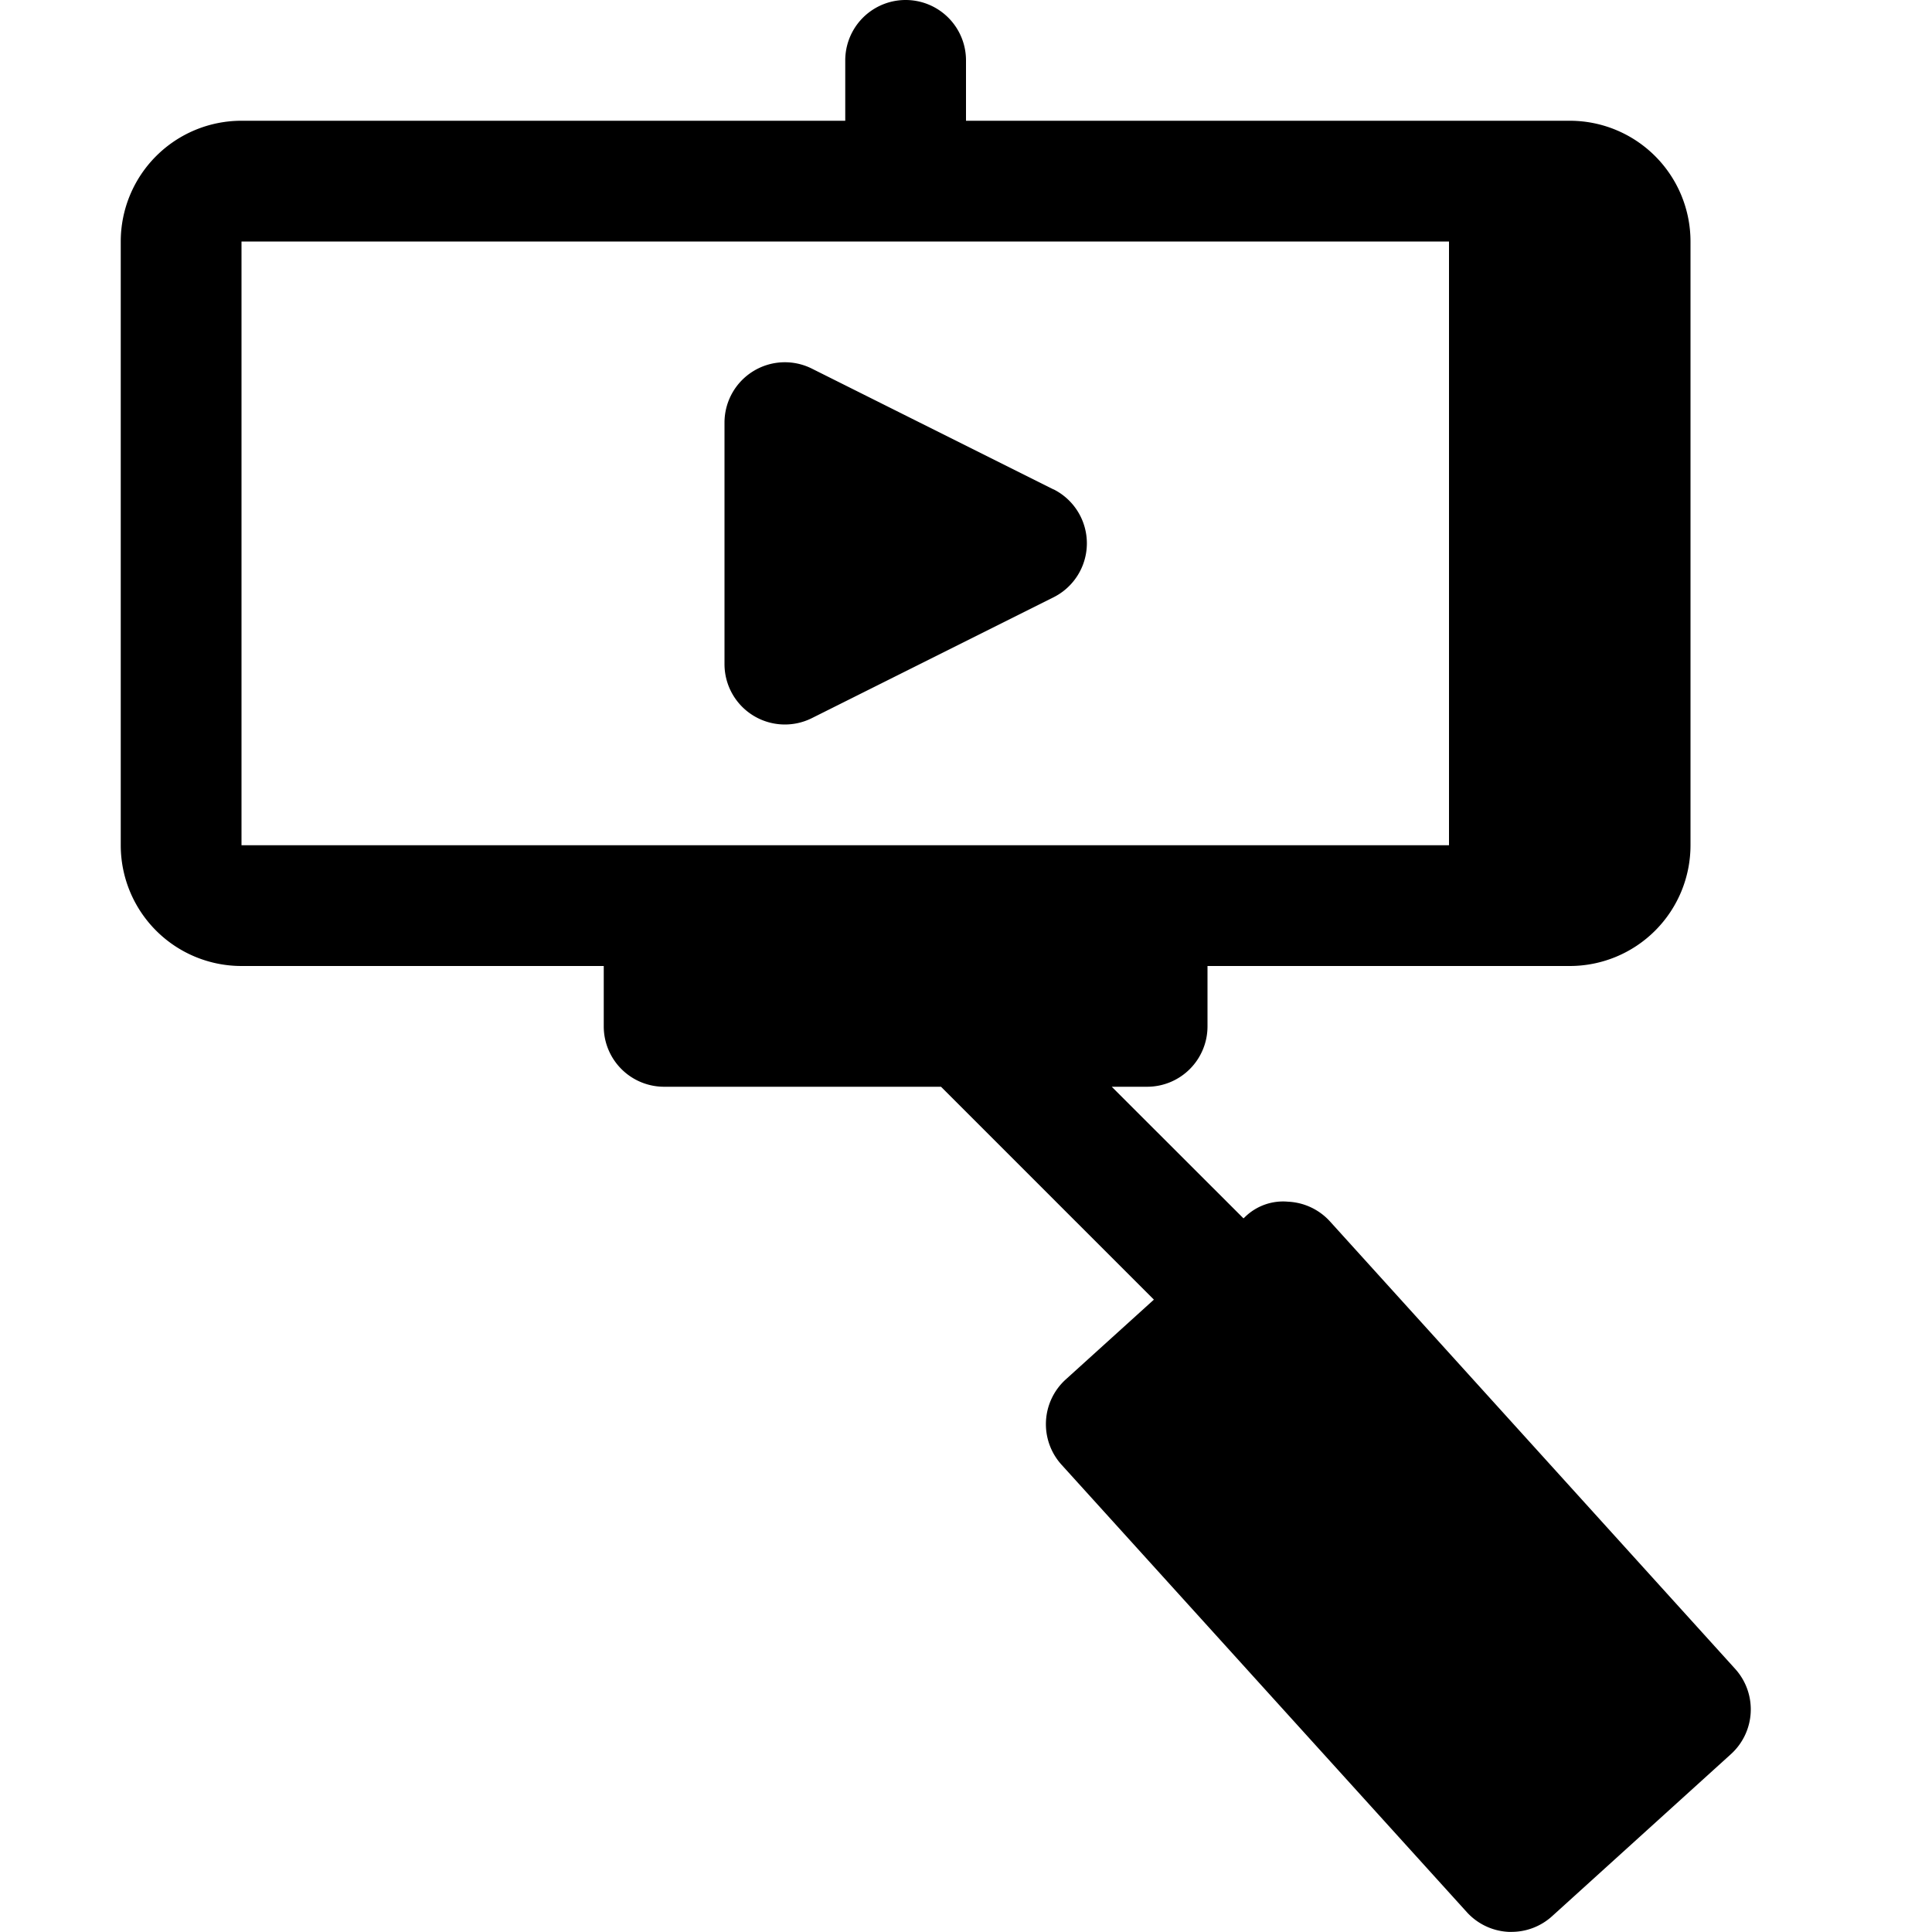 <svg xmlns="http://www.w3.org/2000/svg" viewBox="0 0 16 16">
  <title>selfie</title>
  <g>
    <path d="M14.37,13.821l-3.356-3.706a.5.5,0,0,0-.346-.163.451.451,0,0,0-.36.129l-.01.009L9.207,9H9.5a.5.5,0,0,0,.5-.5V8h3a1,1,0,0,0,1-1V2a1,1,0,0,0-1-1H8V.5a.5.5,0,0,0-1,0V1H2A1,1,0,0,0,1,2V7A1,1,0,0,0,2,8H5v.5a.5.5,0,0,0,.5.5H7.793l1.763,1.763-.73.661a.5.5,0,0,0-.035.706l3.357,3.706a.5.5,0,0,0,.346.163h.024a.5.5,0,0,0,.336-.13l1.482-1.343A.5.5,0,0,0,14.37,13.821ZM2,7V2H12V7Z"/>
    <path d="M8.724,4.053l-2-1A.5.5,0,0,0,6,3.5v2a.5.5,0,0,0,.724.447l2-1a.5.5,0,0,0,0-.895Z"/>
  </g>
</svg>
